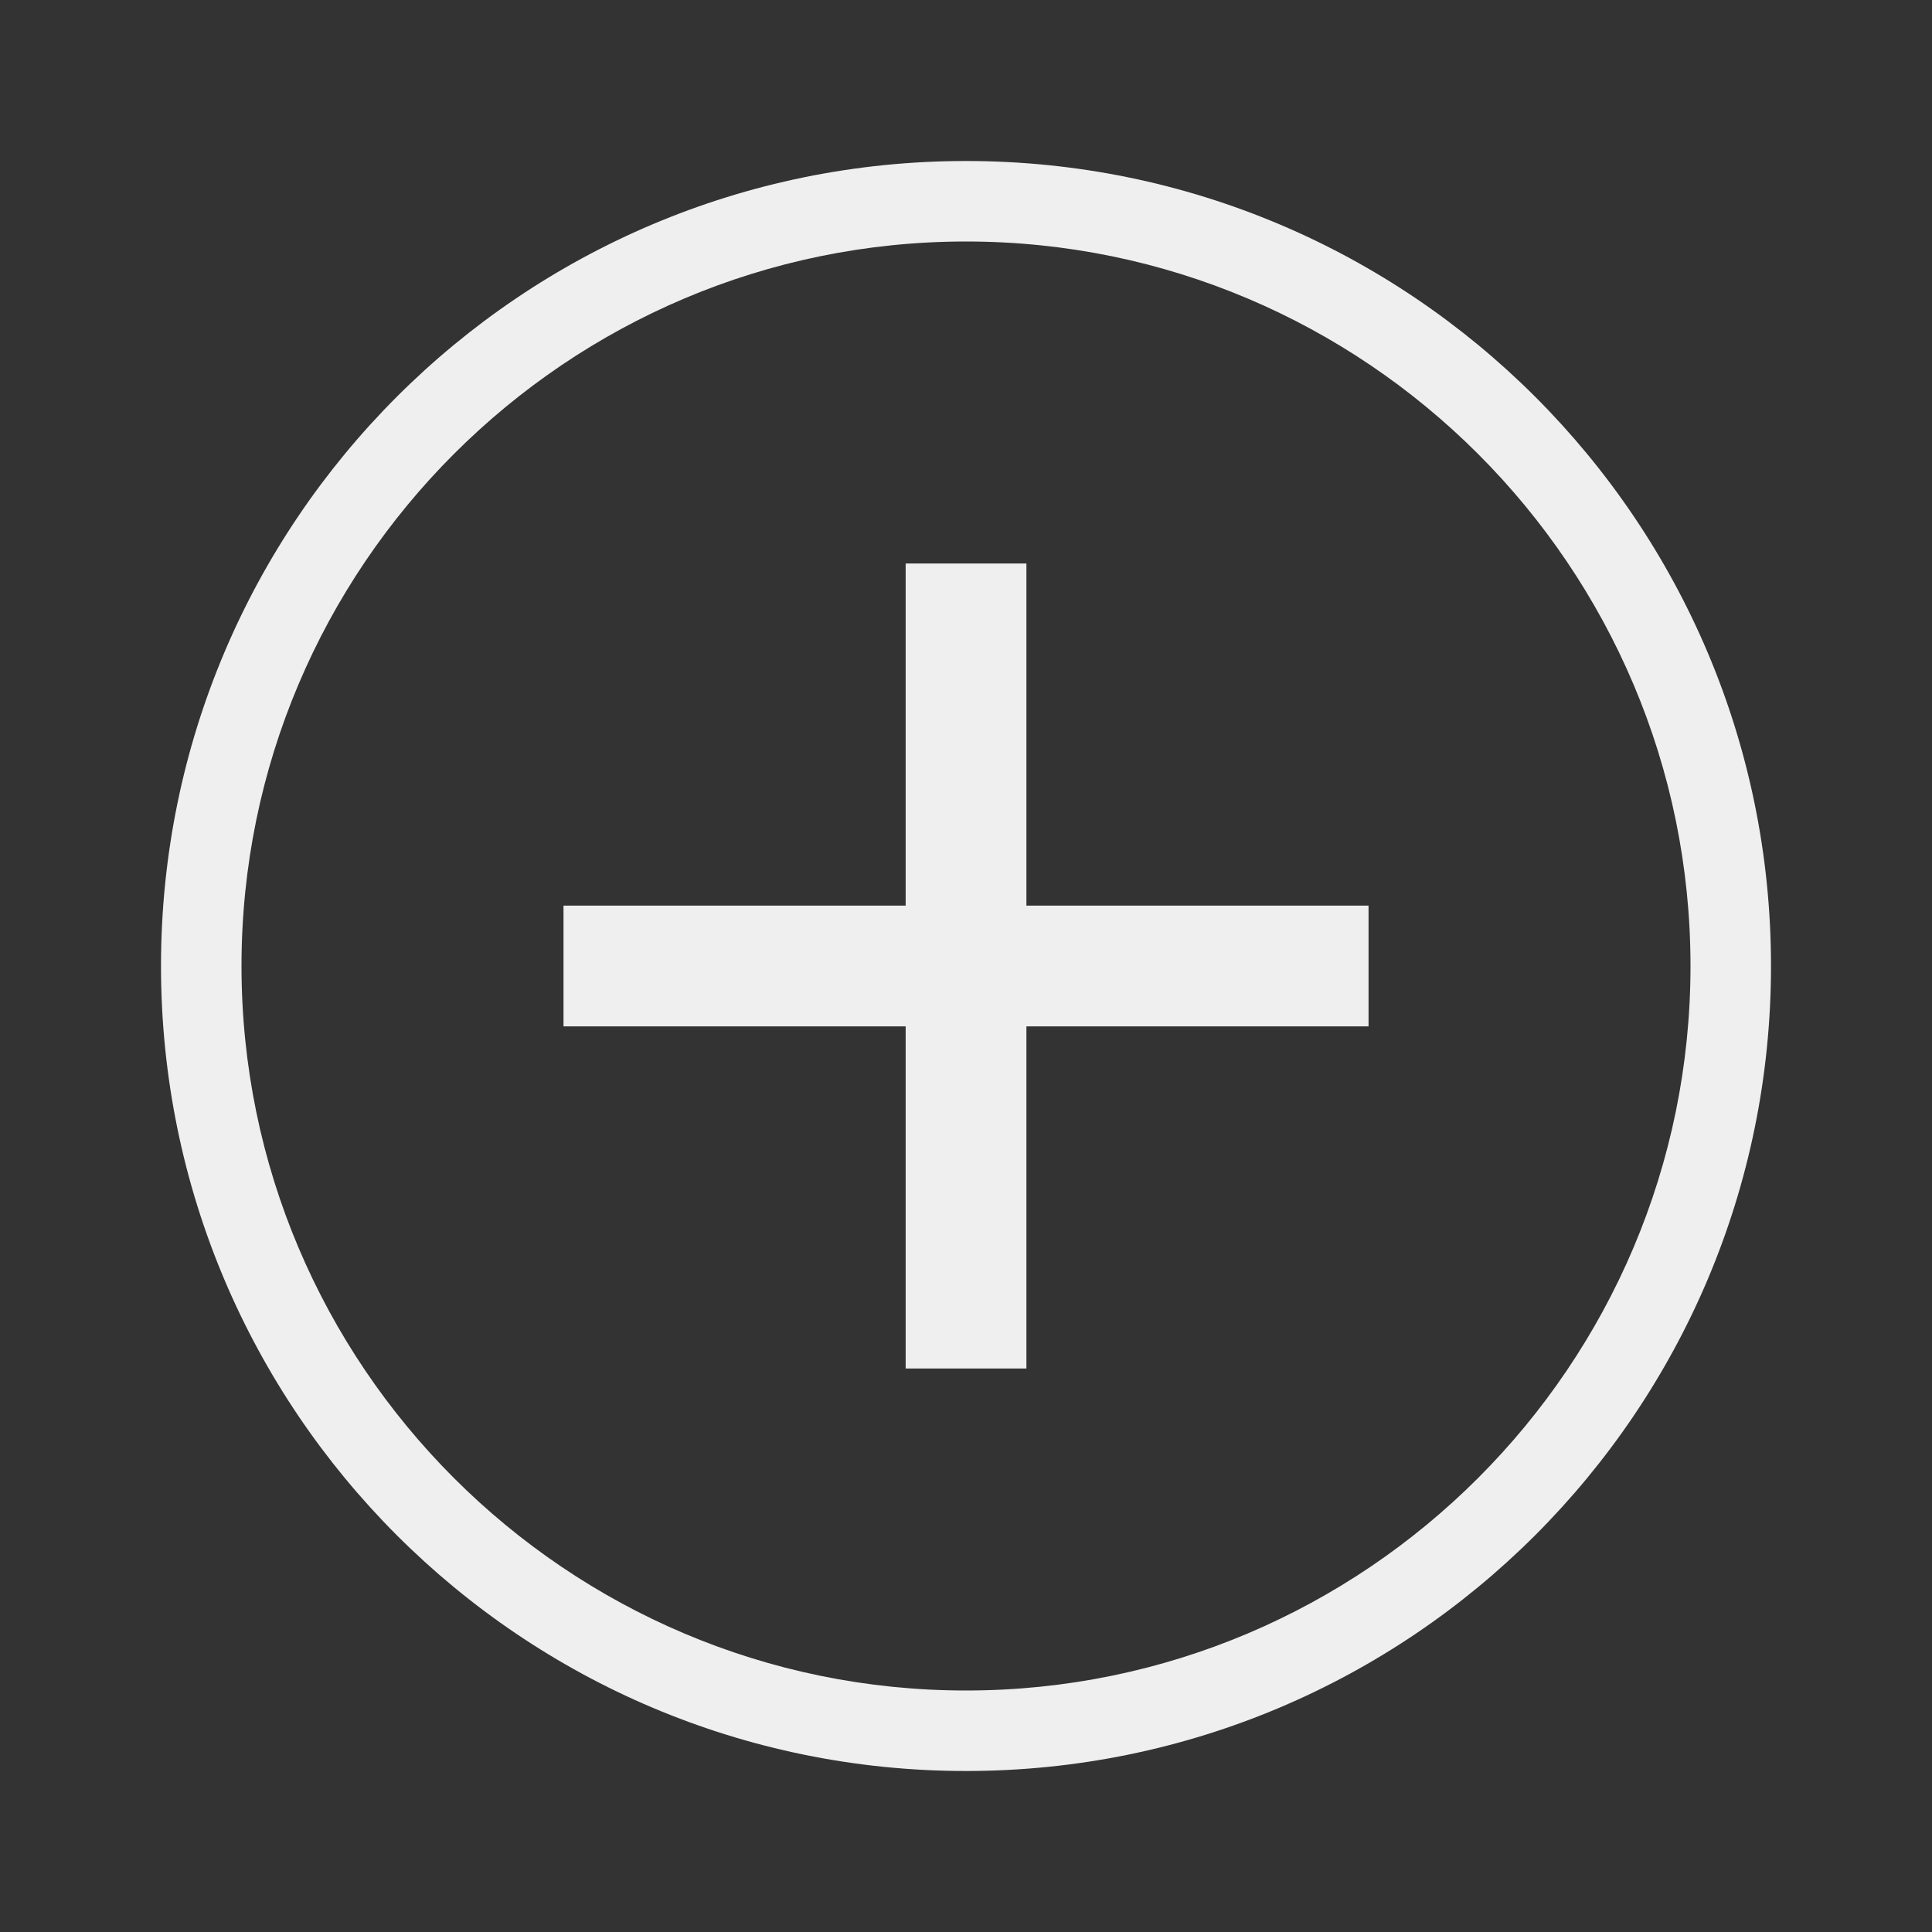 <?xml version="1.0" encoding="utf-8"?>
<!-- Generator: Adobe Illustrator 16.0.0, SVG Export Plug-In . SVG Version: 6.00 Build 0)  -->
<!DOCTYPE svg PUBLIC "-//W3C//DTD SVG 1.0//EN" "http://www.w3.org/TR/2001/REC-SVG-20010904/DTD/svg10.dtd">
<svg version="1.0" id="Add-circle" xmlns="http://www.w3.org/2000/svg" xmlns:xlink="http://www.w3.org/1999/xlink" x="0px" y="0px"
	 width="48px" height="48px" viewBox="0 0 48 48" enable-background="new 0 0 48 48" xml:space="preserve">
<rect x="0" y="0" width="48" height="48" fill="#333333" stroke="none"/>
<g>
	<g>
		<path fill="#EFEFEF" d="M24,6c9.925,0,18,8.075,18,18c0,9.925-8.075,18-18,18c-9.925,0-18-8.075-18-18C6,14.075,14.075,6,24,6
			 M24,4C12.955,4,4,12.955,4,24s8.955,20,20,20s20-8.955,20-20S35.045,4,24,4L24,4z"/>
	</g>
	<line fill="none" stroke="#EFEFEF" stroke-width="3" stroke-miterlimit="10" x1="24.001" y1="14" x2="24.001" y2="34"/>
	<line fill="none" stroke="#EFEFEF" stroke-width="3" stroke-miterlimit="10" x1="14" y1="24" x2="34.001" y2="24"/>
</g>
</svg>
